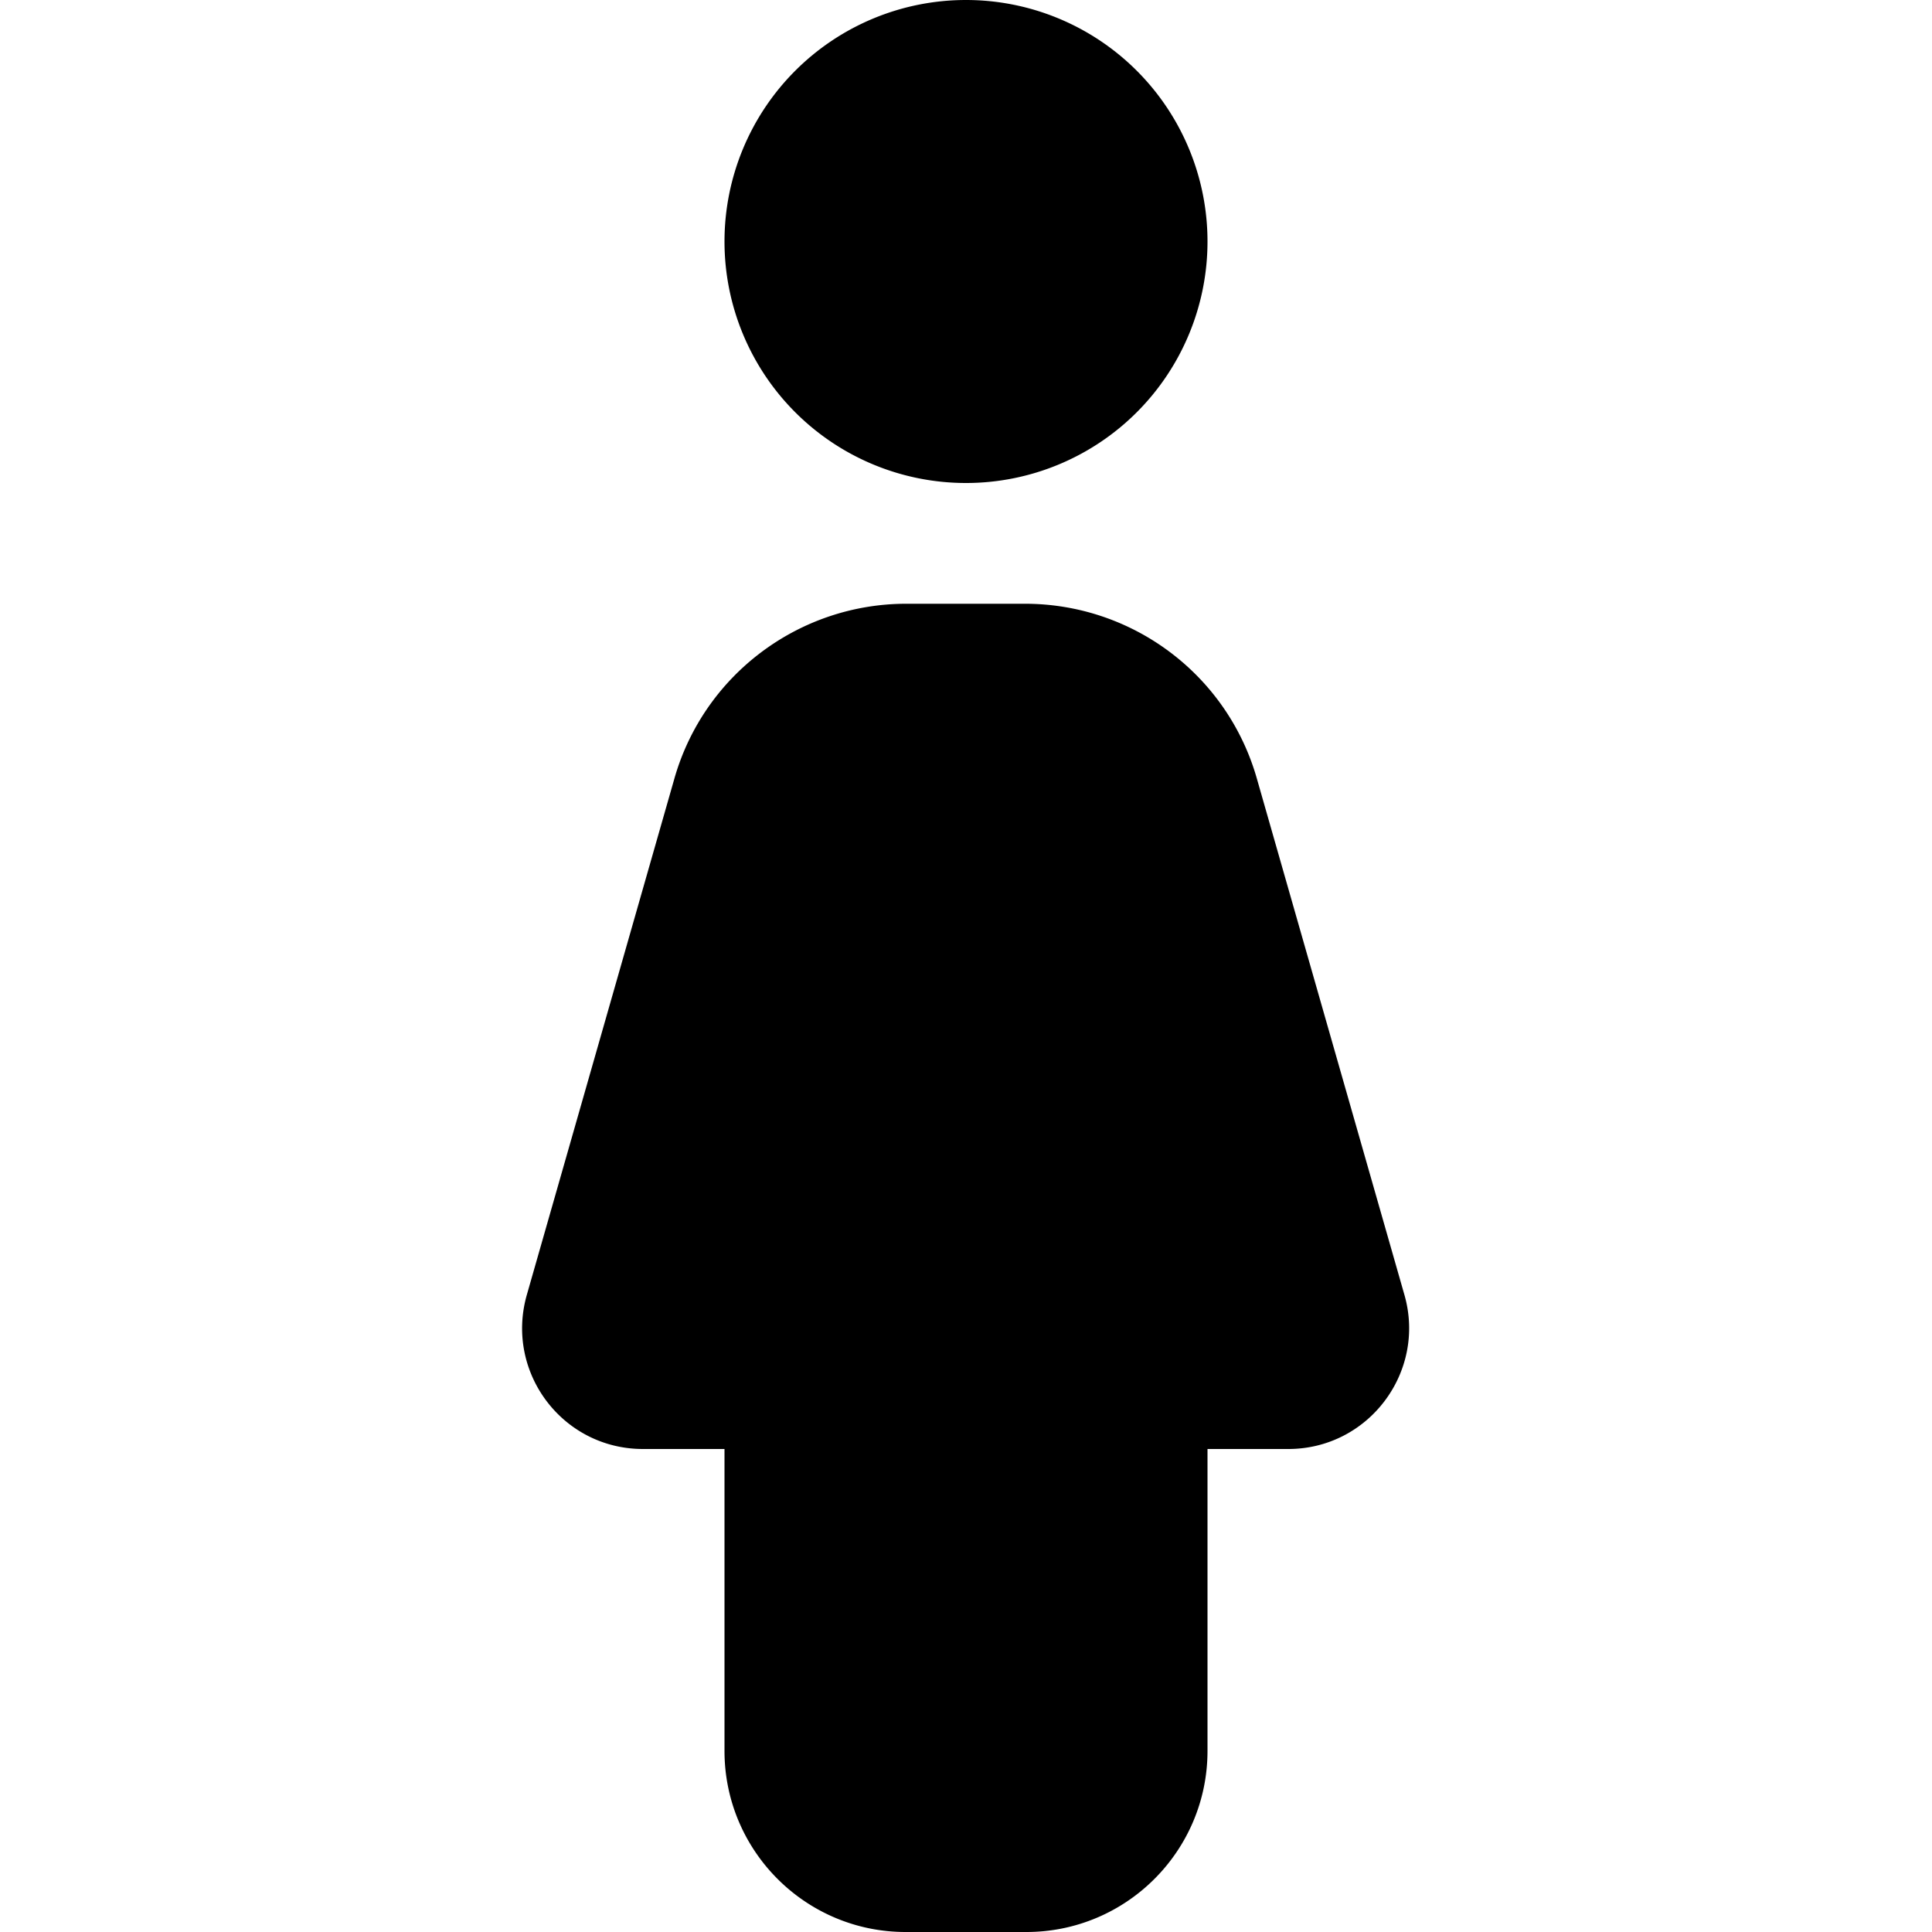 <svg xmlns="http://www.w3.org/2000/svg" width="24" height="24" viewBox="0 0 256 512"><path d="M64 64a64 64 0 1 1 128 0A64 64 0 1 1 64 64zM50.7 206.4c7.8-27.5 33-46.4 61.5-46.4l31.4 0c28.6 0 53.7 18.9 61.5 46.4l39.1 136.8c5.8 20.4-9.5 40.8-30.8 40.8L192 384l0 80c0 26.5-21.5 48-48 48l-32 0c-26.5 0-48-21.5-48-48l0-80-21.6 0c-21.3 0-36.6-20.3-30.8-40.8L50.7 206.4z"/></svg>